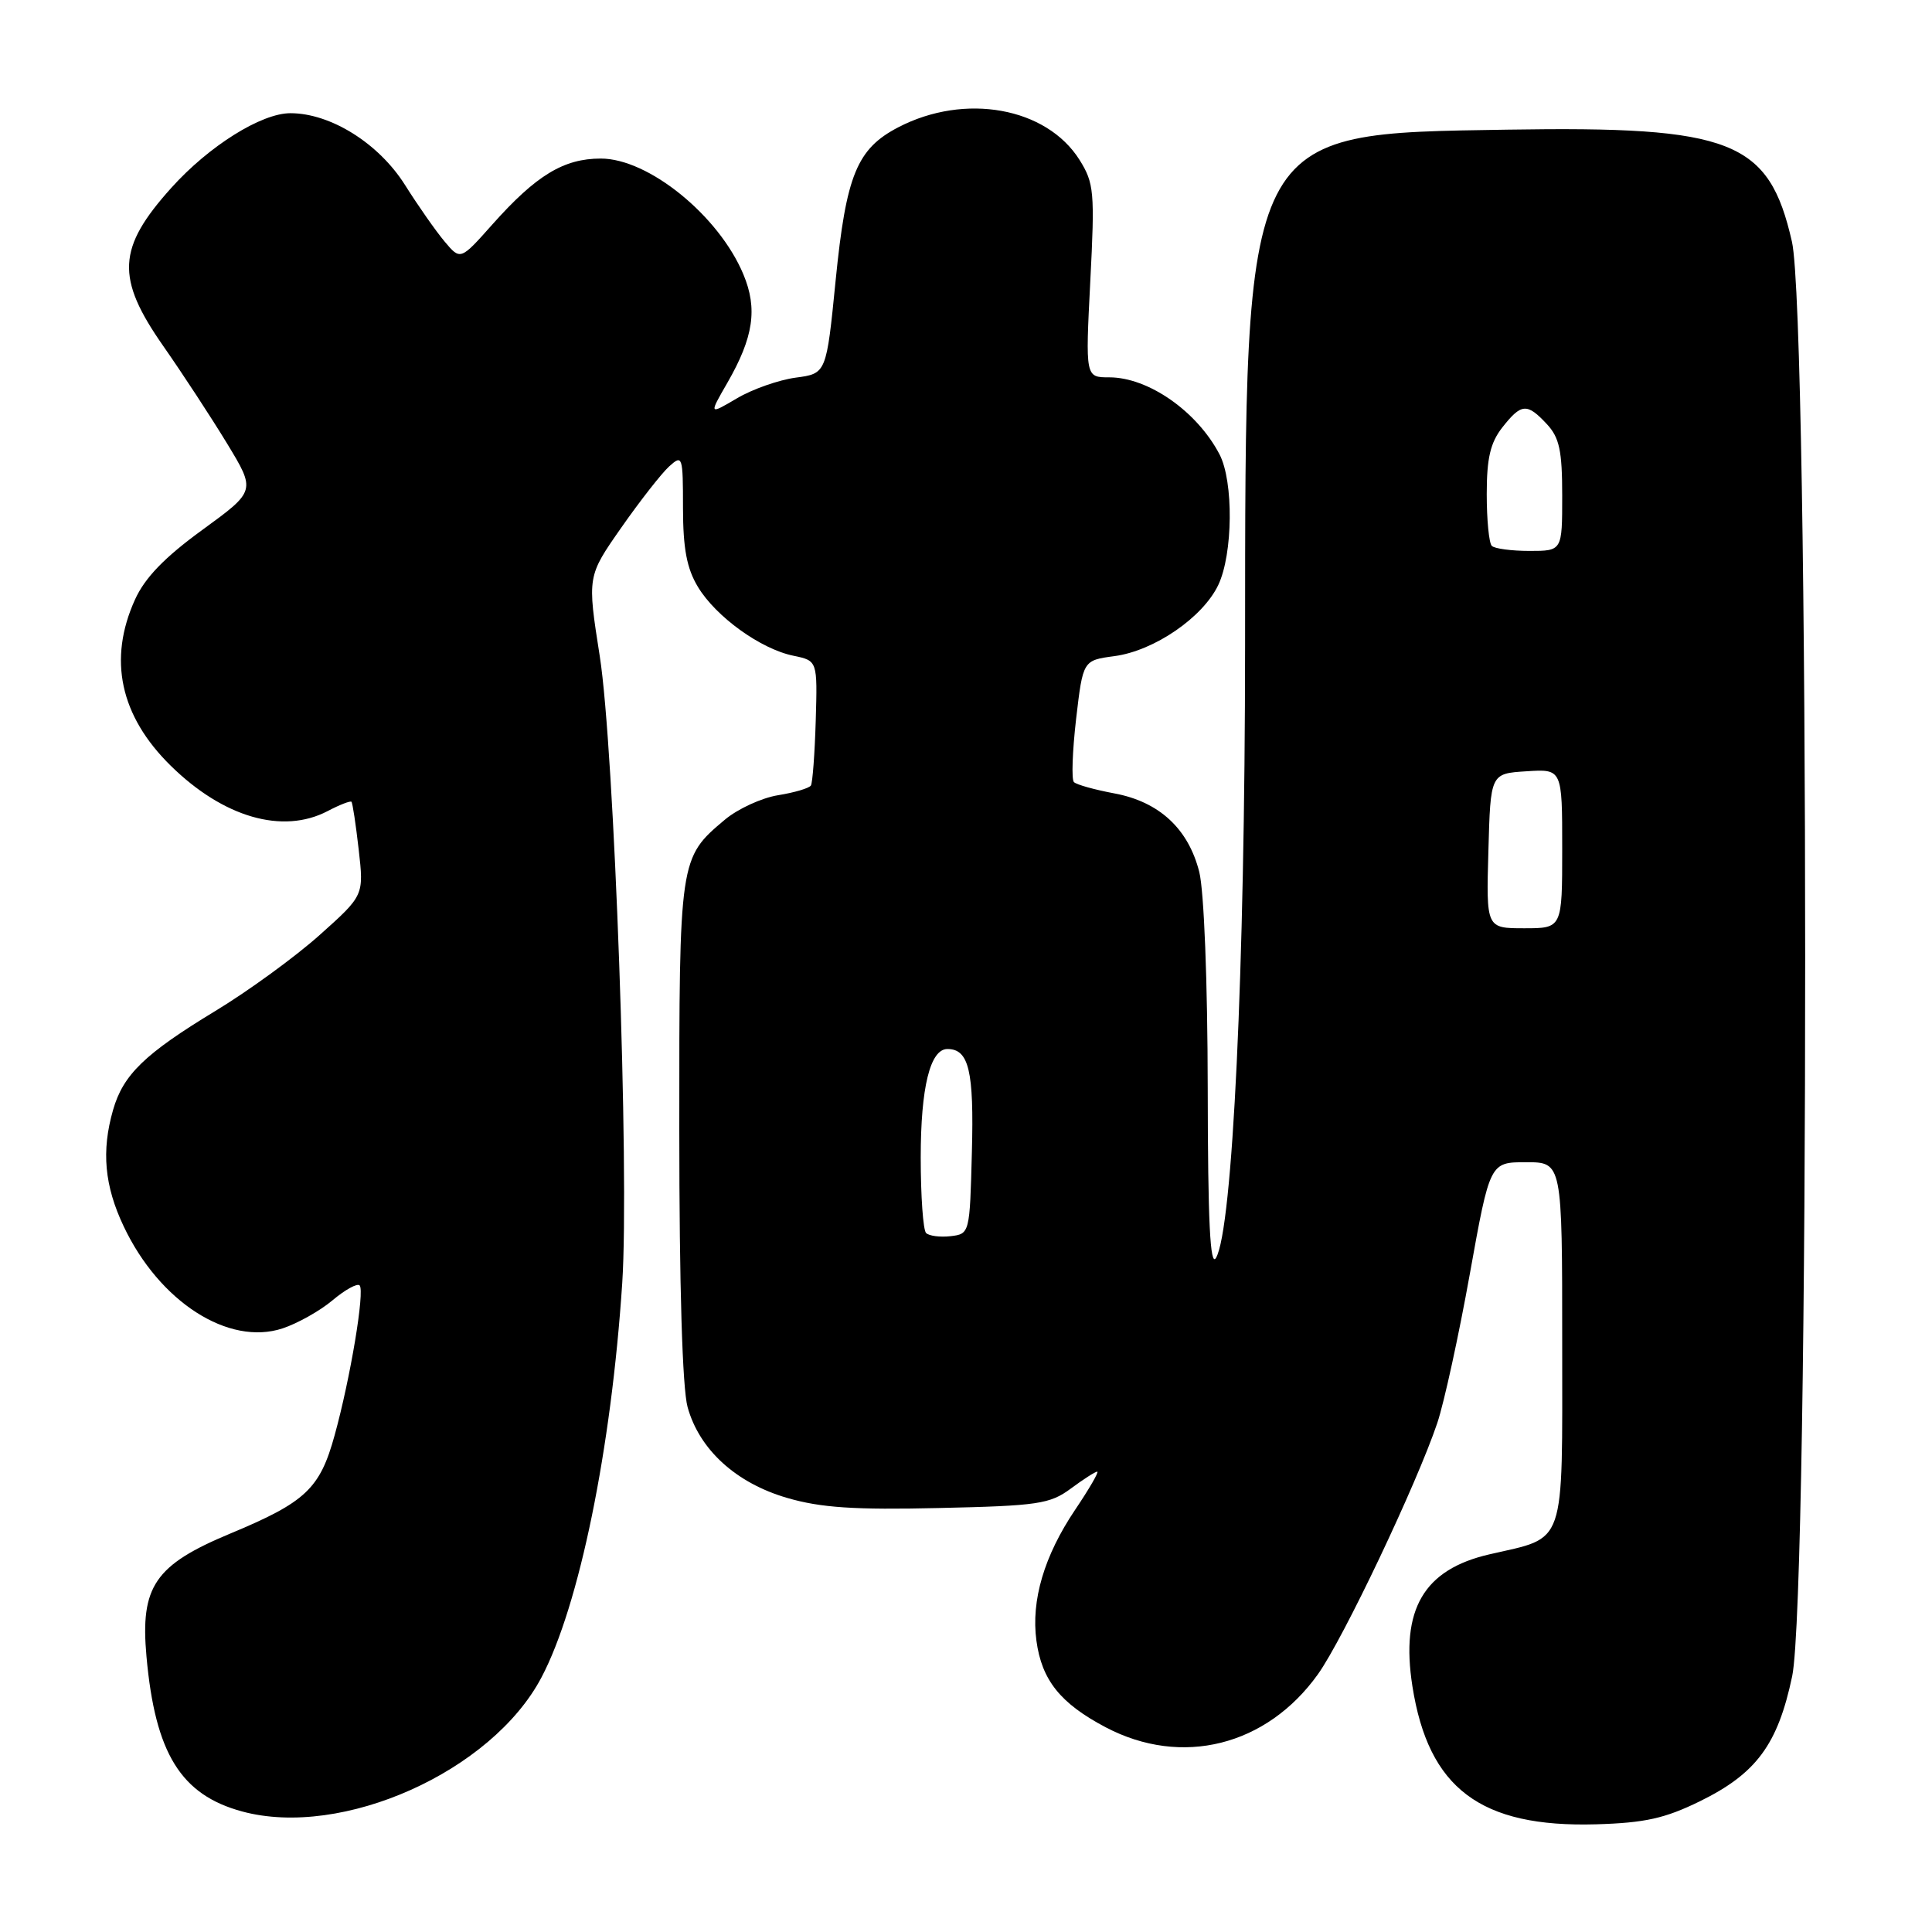 <?xml version="1.0" encoding="UTF-8" standalone="no"?>
<!DOCTYPE svg PUBLIC "-//W3C//DTD SVG 1.1//EN" "http://www.w3.org/Graphics/SVG/1.1/DTD/svg11.dtd" >
<svg xmlns="http://www.w3.org/2000/svg" xmlns:xlink="http://www.w3.org/1999/xlink" version="1.1" viewBox="0 0 256 256">
 <g >
 <path fill="currentColor"
d=" M 225.26 238.67 C 232.73 235.00 235.57 231.15 237.47 222.12 C 239.79 211.12 239.76 42.22 237.44 32.02 C 234.39 18.62 229.51 16.70 199.74 17.18 C 164.53 17.74 165.01 16.79 164.98 85.71 C 164.96 128.62 163.33 162.88 161.13 166.67 C 160.35 168.00 160.05 161.90 160.03 144.19 C 160.01 130.01 159.54 118.07 158.91 115.54 C 157.46 109.81 153.61 106.24 147.66 105.13 C 145.04 104.64 142.63 103.97 142.30 103.63 C 141.96 103.30 142.10 99.53 142.59 95.26 C 143.50 87.50 143.50 87.50 147.67 86.94 C 152.93 86.24 159.38 81.82 161.43 77.51 C 163.38 73.39 163.47 63.80 161.59 60.20 C 158.61 54.50 152.16 50.00 146.98 50.00 C 143.82 50.00 143.82 50.00 144.47 37.25 C 145.08 25.42 144.97 24.26 143.04 21.18 C 138.66 14.23 127.86 12.28 119.04 16.86 C 113.55 19.71 112.12 23.19 110.73 37.12 C 109.50 49.50 109.50 49.50 105.43 50.04 C 103.20 50.34 99.69 51.57 97.65 52.78 C 93.93 54.97 93.93 54.97 96.37 50.74 C 99.85 44.69 100.41 40.91 98.50 36.35 C 95.25 28.57 85.92 21.00 79.60 21.01 C 74.69 21.01 71.04 23.23 65.25 29.73 C 61.01 34.50 61.01 34.50 58.91 32.00 C 57.75 30.62 55.39 27.25 53.66 24.50 C 50.18 18.99 43.81 15.00 38.48 15.00 C 34.62 15.00 27.68 19.35 22.71 24.88 C 15.52 32.87 15.32 36.82 21.64 45.86 C 24.19 49.51 27.99 55.32 30.09 58.77 C 33.90 65.05 33.90 65.05 26.83 70.20 C 21.82 73.84 19.21 76.54 17.90 79.42 C 14.29 87.36 15.90 94.86 22.63 101.47 C 29.61 108.32 37.44 110.58 43.40 107.48 C 44.99 106.64 46.42 106.09 46.57 106.24 C 46.72 106.39 47.15 109.24 47.53 112.58 C 48.22 118.65 48.22 118.65 42.36 123.89 C 39.14 126.77 32.90 131.32 28.50 133.98 C 19.17 139.64 16.32 142.40 14.98 147.08 C 13.42 152.51 13.84 157.13 16.39 162.50 C 21.12 172.50 30.28 178.38 37.44 176.02 C 39.43 175.36 42.41 173.69 44.07 172.29 C 45.73 170.89 47.34 170.01 47.65 170.32 C 48.36 171.03 46.44 182.58 44.34 190.18 C 42.39 197.27 40.51 199.04 30.50 203.21 C 20.51 207.37 18.57 210.22 19.41 219.50 C 20.56 232.33 23.96 237.83 32.09 240.03 C 45.35 243.62 65.16 234.75 71.74 222.28 C 76.75 212.80 81.00 192.01 82.45 170.00 C 83.41 155.34 81.40 99.20 79.47 86.94 C 77.81 76.37 77.81 76.37 82.32 69.92 C 84.80 66.37 87.66 62.72 88.67 61.80 C 90.43 60.21 90.50 60.42 90.50 67.32 C 90.51 72.69 91.00 75.32 92.48 77.77 C 94.87 81.73 100.81 86.01 105.14 86.89 C 108.32 87.55 108.32 87.55 108.09 95.48 C 107.96 99.85 107.67 103.72 107.45 104.08 C 107.23 104.44 105.27 105.02 103.10 105.37 C 100.93 105.72 97.75 107.18 96.04 108.62 C 90.01 113.69 90.00 113.78 90.01 149.70 C 90.01 170.42 90.42 183.96 91.11 186.45 C 92.67 192.09 97.53 196.52 104.33 198.49 C 108.75 199.78 113.23 200.08 124.43 199.82 C 137.53 199.53 139.12 199.29 141.88 197.25 C 143.55 196.01 145.13 195.00 145.39 195.00 C 145.65 195.00 144.33 197.28 142.45 200.07 C 138.36 206.15 136.61 212.06 137.33 217.39 C 138.03 222.62 140.50 225.71 146.52 228.88 C 156.58 234.17 167.83 231.36 174.63 221.85 C 177.98 217.17 187.73 196.63 190.45 188.55 C 191.36 185.83 193.30 176.94 194.76 168.80 C 197.42 154.00 197.42 154.00 202.21 154.00 C 207.00 154.00 207.00 154.00 207.00 177.98 C 207.00 205.38 207.61 203.59 197.35 205.96 C 188.64 207.97 185.56 213.25 187.15 223.43 C 189.28 236.99 196.17 242.17 211.50 241.73 C 217.96 241.54 220.61 240.95 225.26 238.67 Z  M 122.71 163.38 C 122.32 162.99 122.00 158.49 122.00 153.38 C 122.00 144.09 123.25 139.00 125.54 139.00 C 128.38 139.00 129.07 141.88 128.78 152.64 C 128.50 163.44 128.49 163.50 125.96 163.80 C 124.57 163.96 123.10 163.77 122.71 163.38 Z  M 197.22 112.75 C 197.50 102.50 197.50 102.50 202.25 102.20 C 207.00 101.89 207.00 101.89 207.00 112.45 C 207.00 123.00 207.00 123.00 201.97 123.00 C 196.93 123.00 196.93 123.00 197.22 112.75 Z  M 197.67 72.33 C 197.30 71.97 197.00 68.88 197.00 65.47 C 197.00 60.71 197.48 58.66 199.07 56.63 C 201.59 53.43 202.34 53.38 204.96 56.19 C 206.63 57.98 207.00 59.71 207.00 65.69 C 207.00 73.00 207.00 73.00 202.67 73.00 C 200.28 73.00 198.03 72.70 197.67 72.33 Z "/>
</g>
</svg>